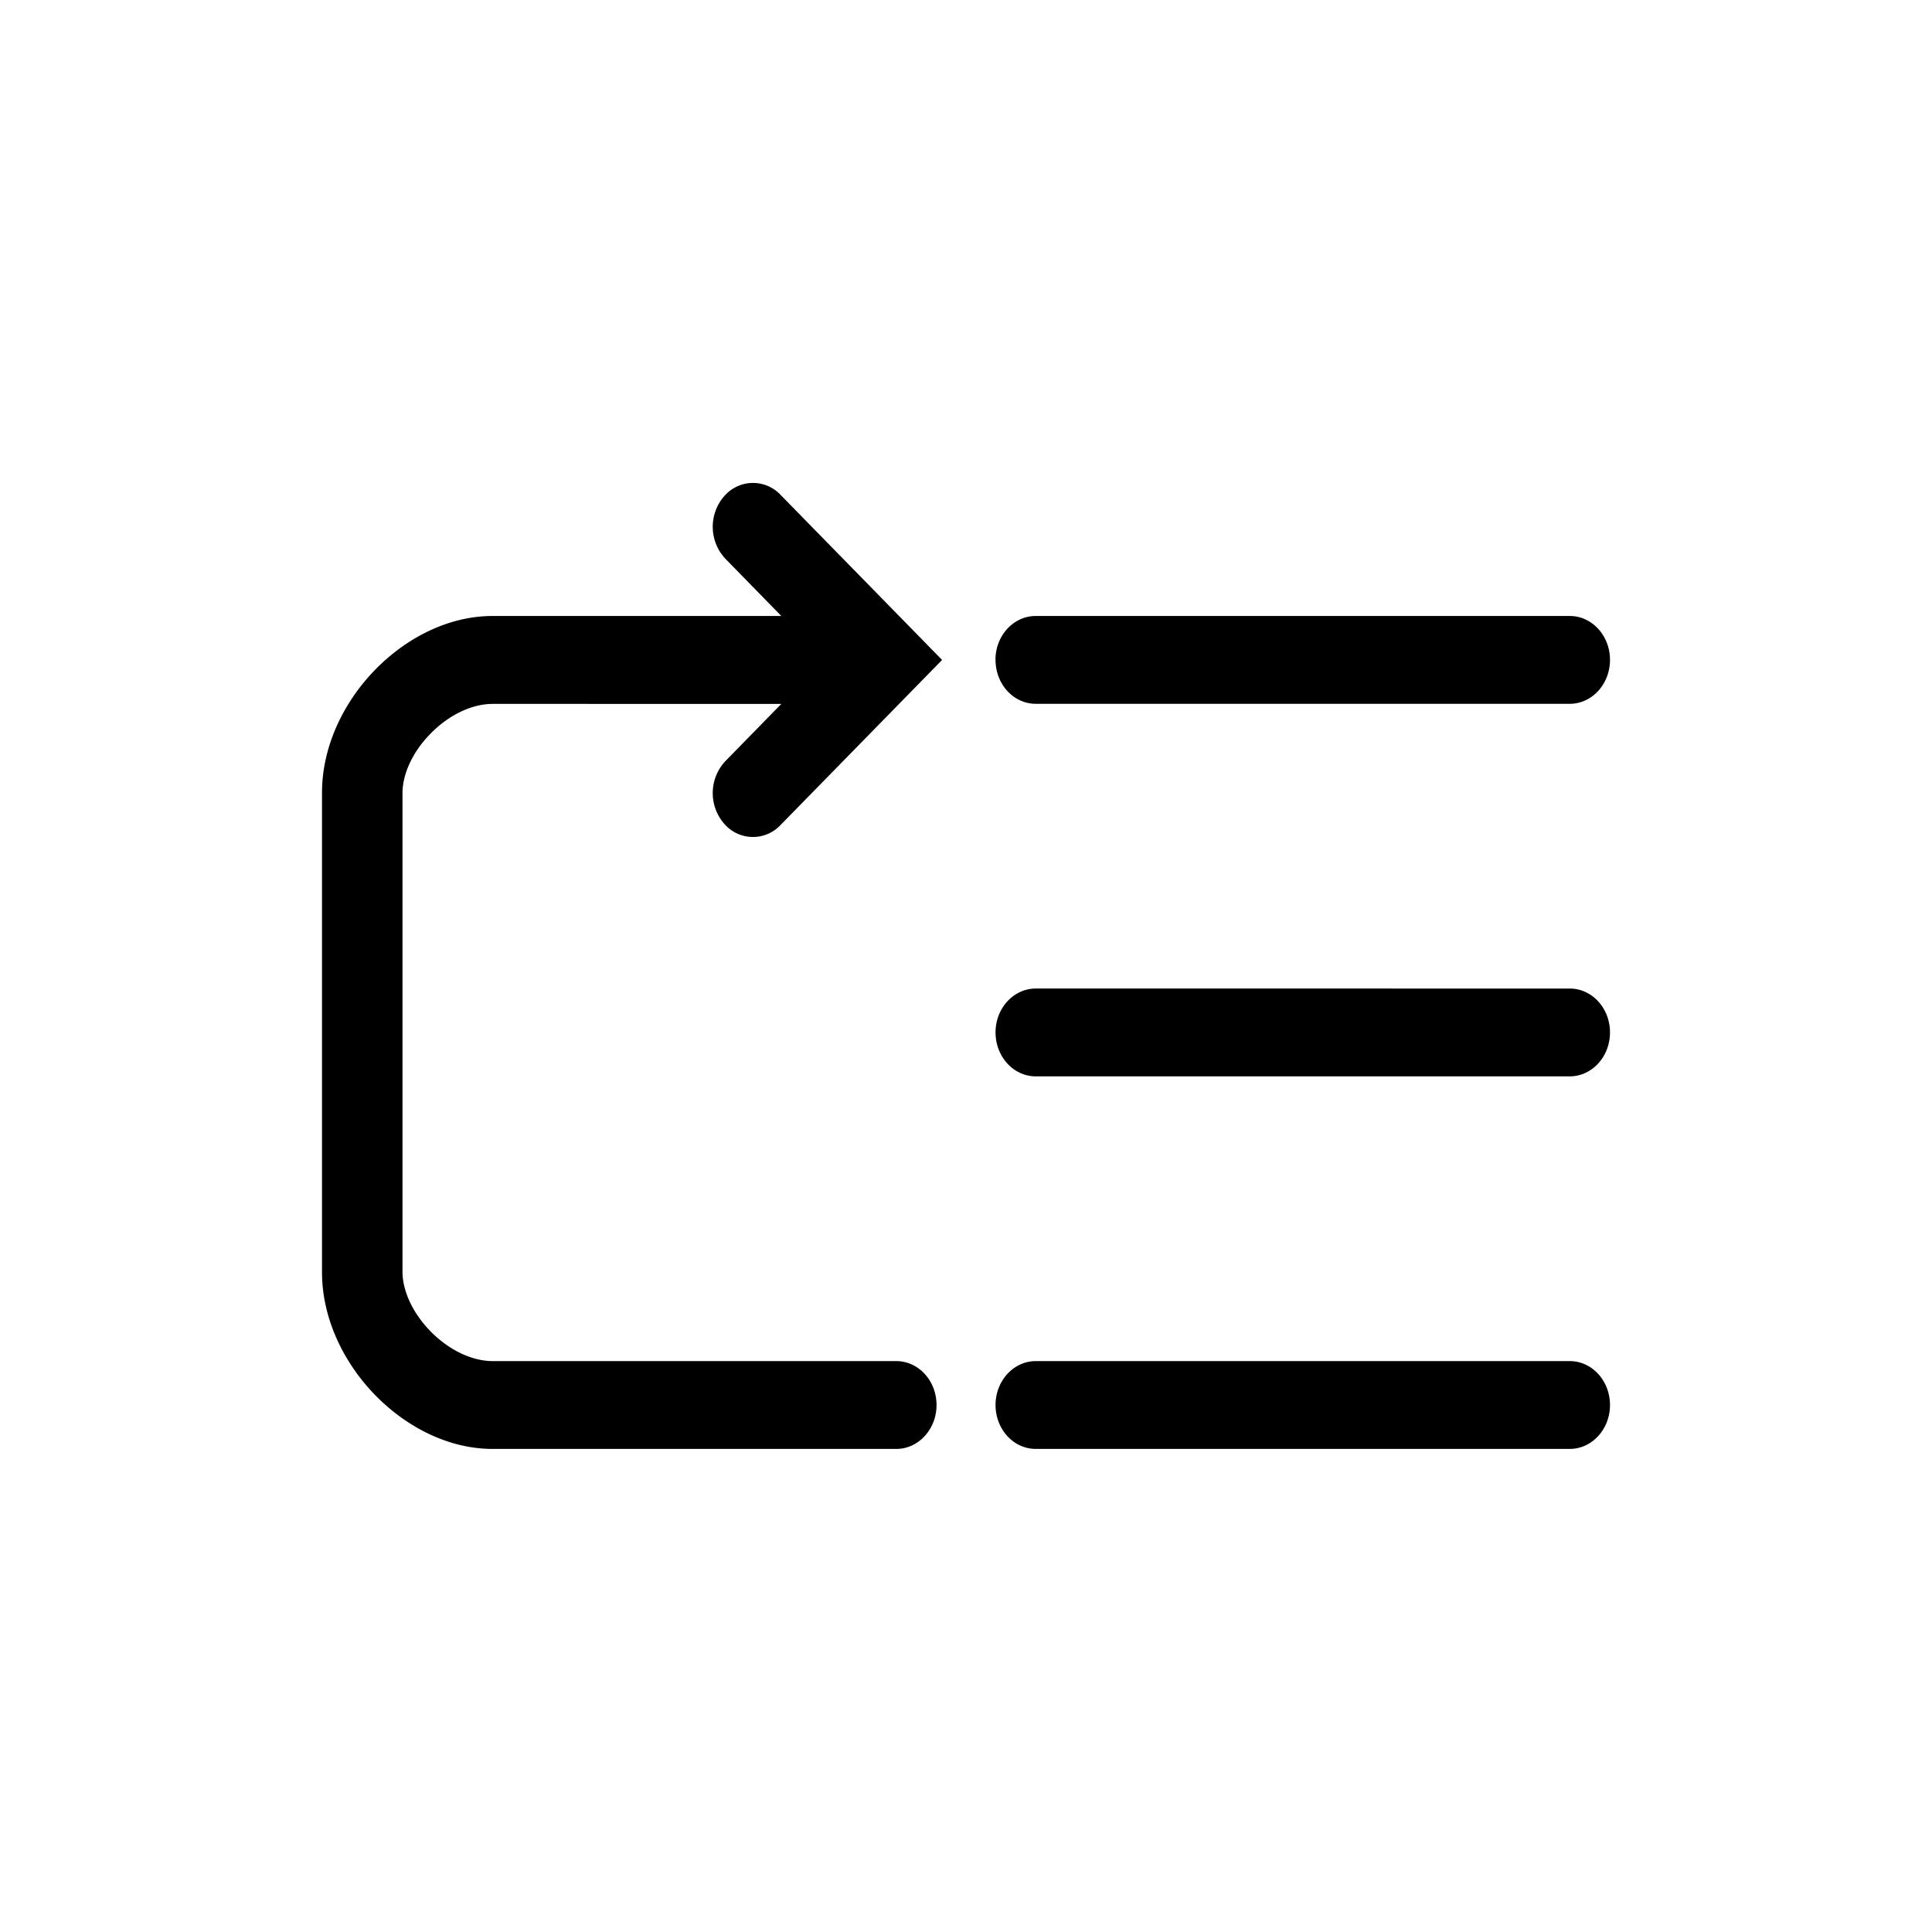 <svg xmlns="http://www.w3.org/2000/svg" width="24" height="24" fill="none"><path fill="#000" d="M8.989 6.173a.47.47 0 0 1 .707-.026l2.007 2.051-2.007 2.051a.47.47 0 0 1-.707-.025.58.58 0 0 1 .023-.77l.694-.71H6.12c-.255 0-.542.134-.772.37C5.115 9.35 5 9.629 5 9.85v5.95c0 .221.115.5.348.738.231.236.519.37.771.37h5.015c.276 0 .5.244.5.546 0 .3-.224.545-.5.545H6.119c-.556 0-1.078-.28-1.455-.665-.374-.382-.664-.93-.664-1.533v-5.95c0-.603.289-1.152.663-1.534.377-.385.899-.665 1.456-.665h3.587l-.694-.71a.58.58 0 0 1-.023-.77m3.377 2.025c0-.301.224-.545.5-.545H19.5c.276 0 .5.244.5.545s-.224.546-.5.546h-6.633c-.277 0-.5-.244-.5-.546m0 4.628c0-.301.224-.545.5-.545H19.5c.276 0 .5.244.5.545s-.224.546-.5.546h-6.633c-.277 0-.5-.245-.5-.546m0 4.628c0-.3.224-.545.5-.545H19.5c.276 0 .5.244.5.546 0 .3-.224.545-.5.545h-6.633c-.277 0-.5-.244-.5-.546"/></svg>